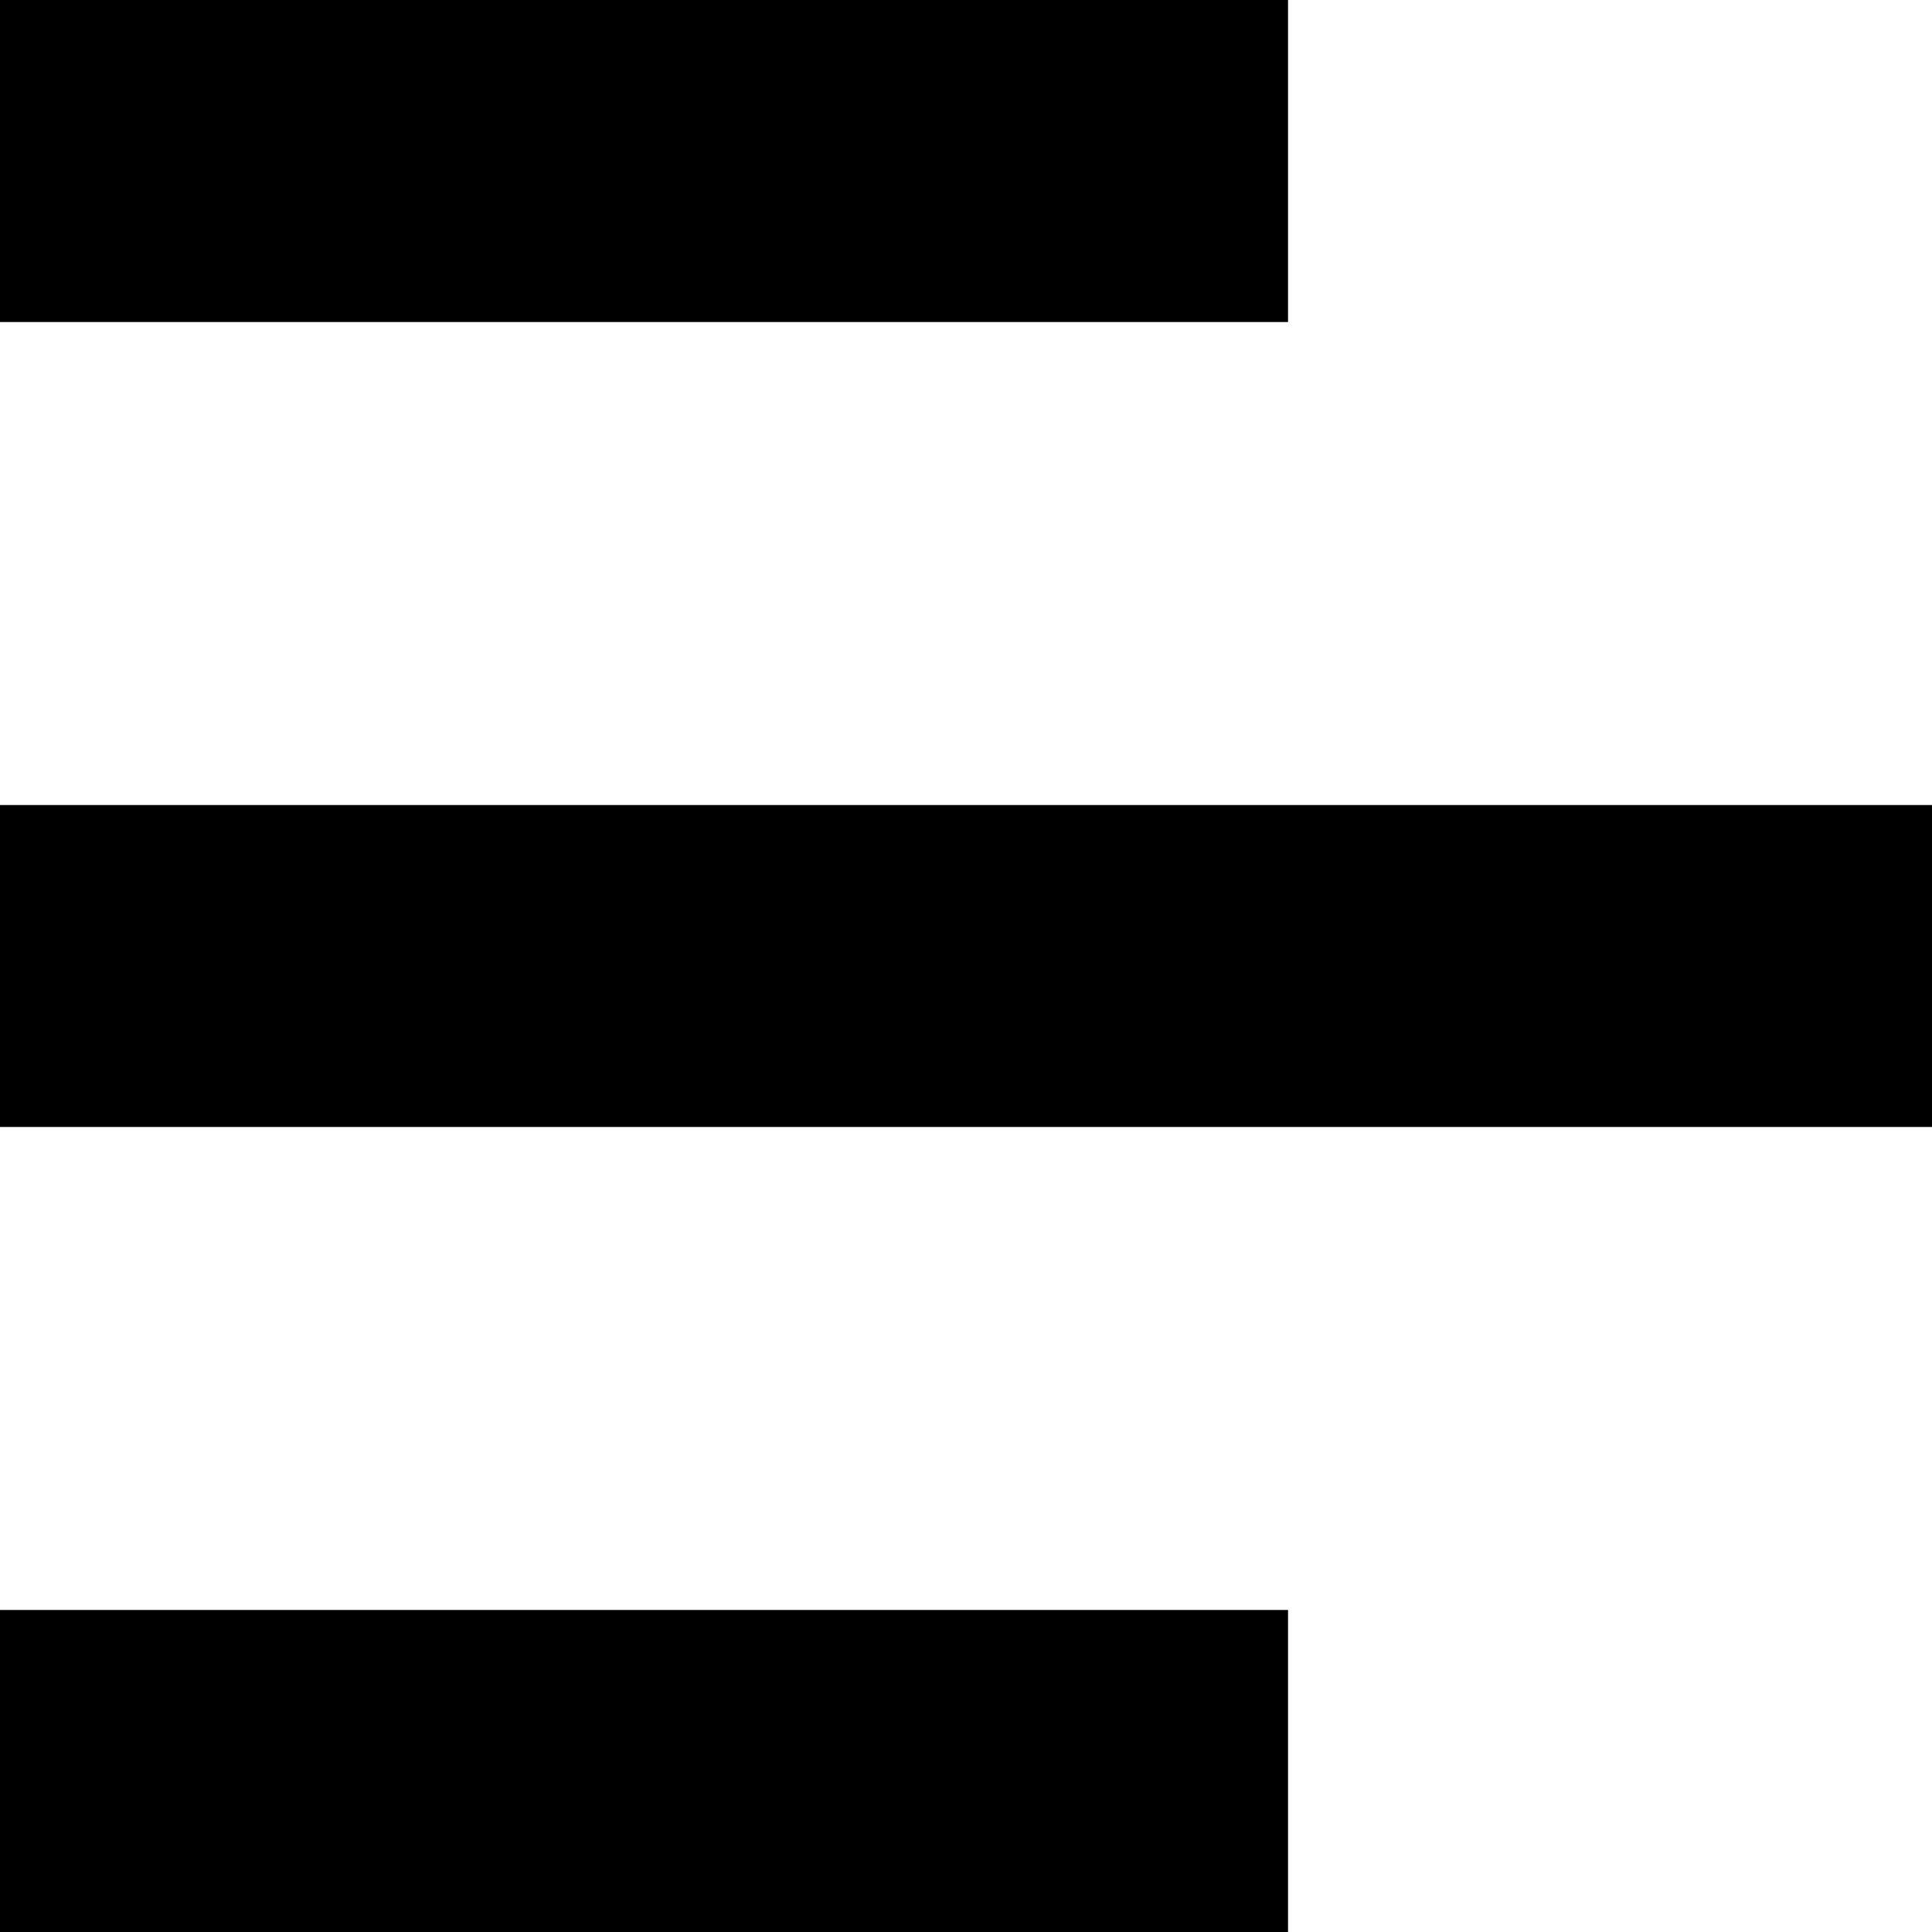 <svg width="25" height="25" viewBox="0 0 25 25" fill="none" xmlns="http://www.w3.org/2000/svg">
<path d="M16.667 25H0V20.833H16.667V25ZM25 14.583H0V10.417H25V14.583ZM16.667 4.167H0V0H16.667V4.167Z" fill="black"/>
</svg>
